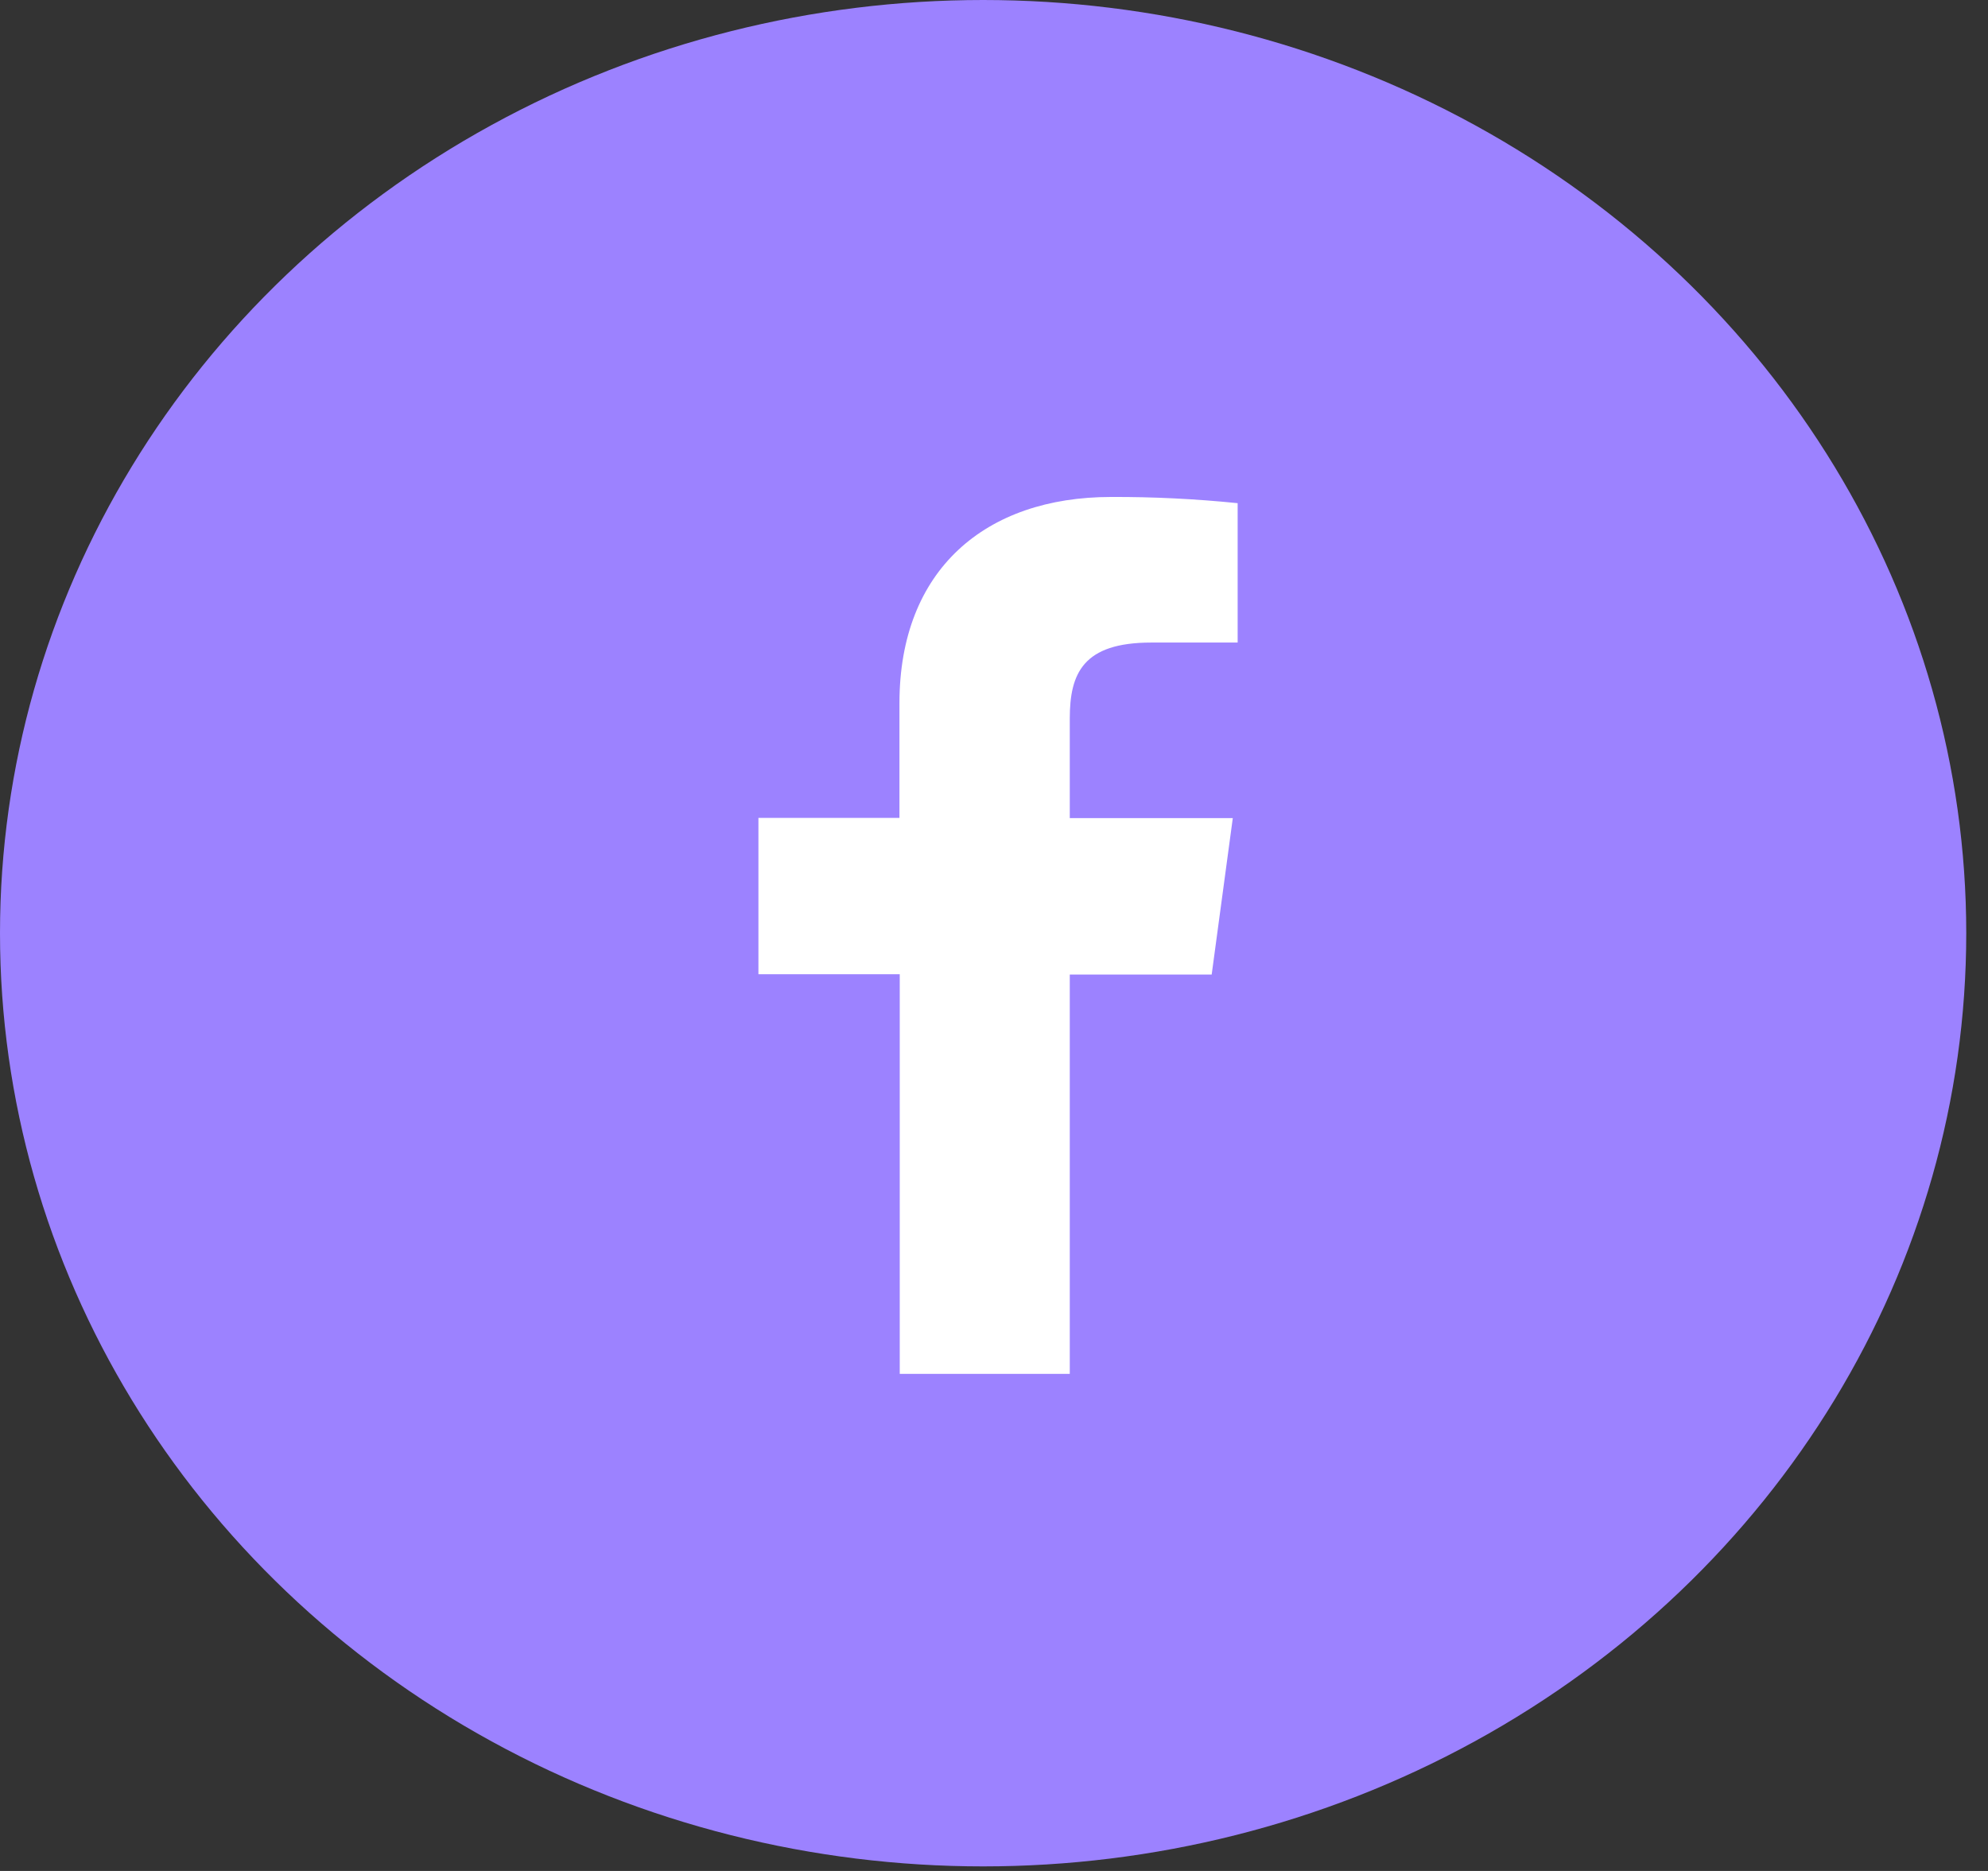 <svg width="34" height="32" viewBox="0 0 34 32" fill="none" xmlns="http://www.w3.org/2000/svg">
<rect x="0" y="0" width="34" height="32" fill="#333333" stroke="none"/>
<ellipse cx="16.814" cy="15.961" rx="16.814" ry="15.961" fill="#9C82FF"/>
<path d="M18.296 23.498V16.668H20.723L21.084 13.993H18.296V12.29C18.296 11.518 18.522 10.99 19.689 10.99H21.167V8.606C20.448 8.533 19.725 8.497 19.001 8.5C16.856 8.5 15.383 9.743 15.383 12.026V13.989H12.971V16.663H15.388V23.498H18.296Z" fill="white"/>
</svg>
